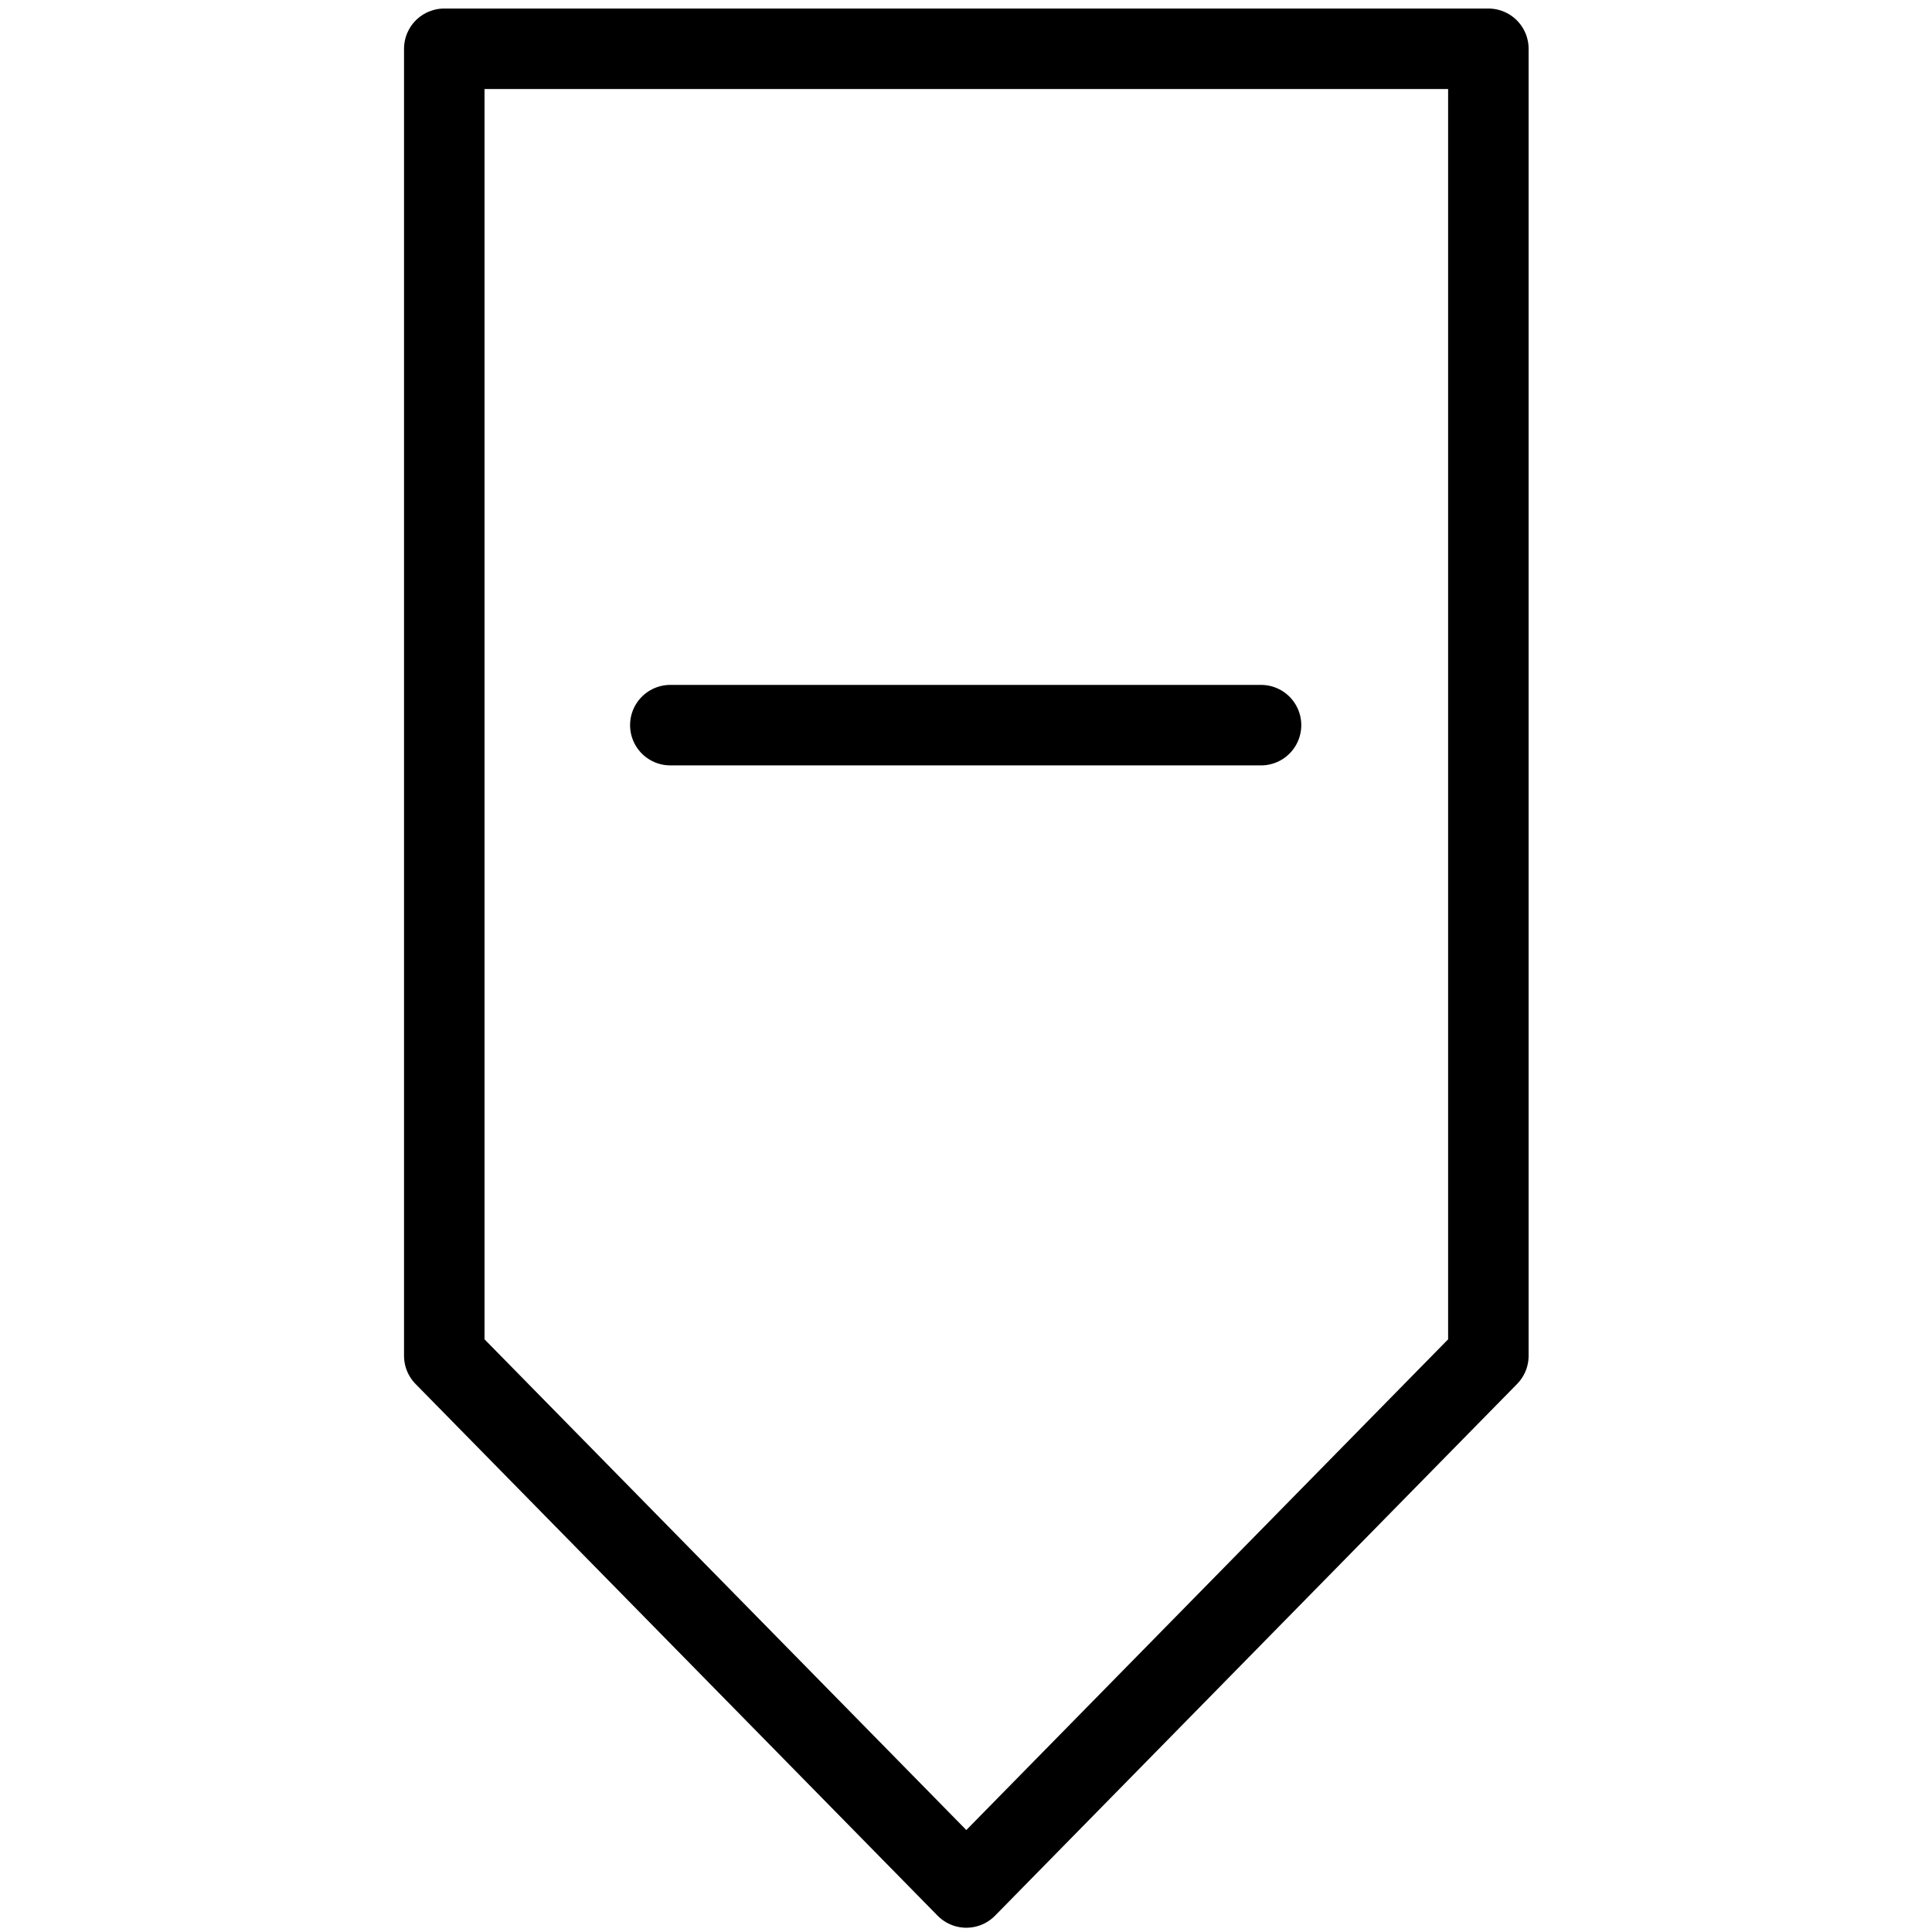 <?xml version="1.0" encoding="utf-8"?>
<!-- Generator: Adobe Illustrator 18.1.0, SVG Export Plug-In . SVG Version: 6.00 Build 0)  -->
<svg version="1.1" id="Layer_1" xmlns="http://www.w3.org/2000/svg" xmlns:xlink="http://www.w3.org/1999/xlink" x="0px" y="0px"
	 width="24px" height="24px" viewBox="0 0 24 24" enable-background="new 0 0 24 24" xml:space="preserve">
<g>
	
		<line fill="none" stroke="#000000" stroke-linecap="round" stroke-linejoin="round" stroke-miterlimit="10" x1="15.665" y1="9.008" x2="8.327" y2="9.008"/>
	<polygon fill="none" stroke="#000000" stroke-linecap="round" stroke-linejoin="round" points="5.519,16.842 5.519,16.842 
		12.004,23.447 18.489,16.842 18.489,16.842 18.489,16.842 18.489,0.606 5.519,0.606 5.519,16.842 	"/>
</g>
<rect x="0" y="-0" fill="none" width="24" height="24"/>
</svg>
